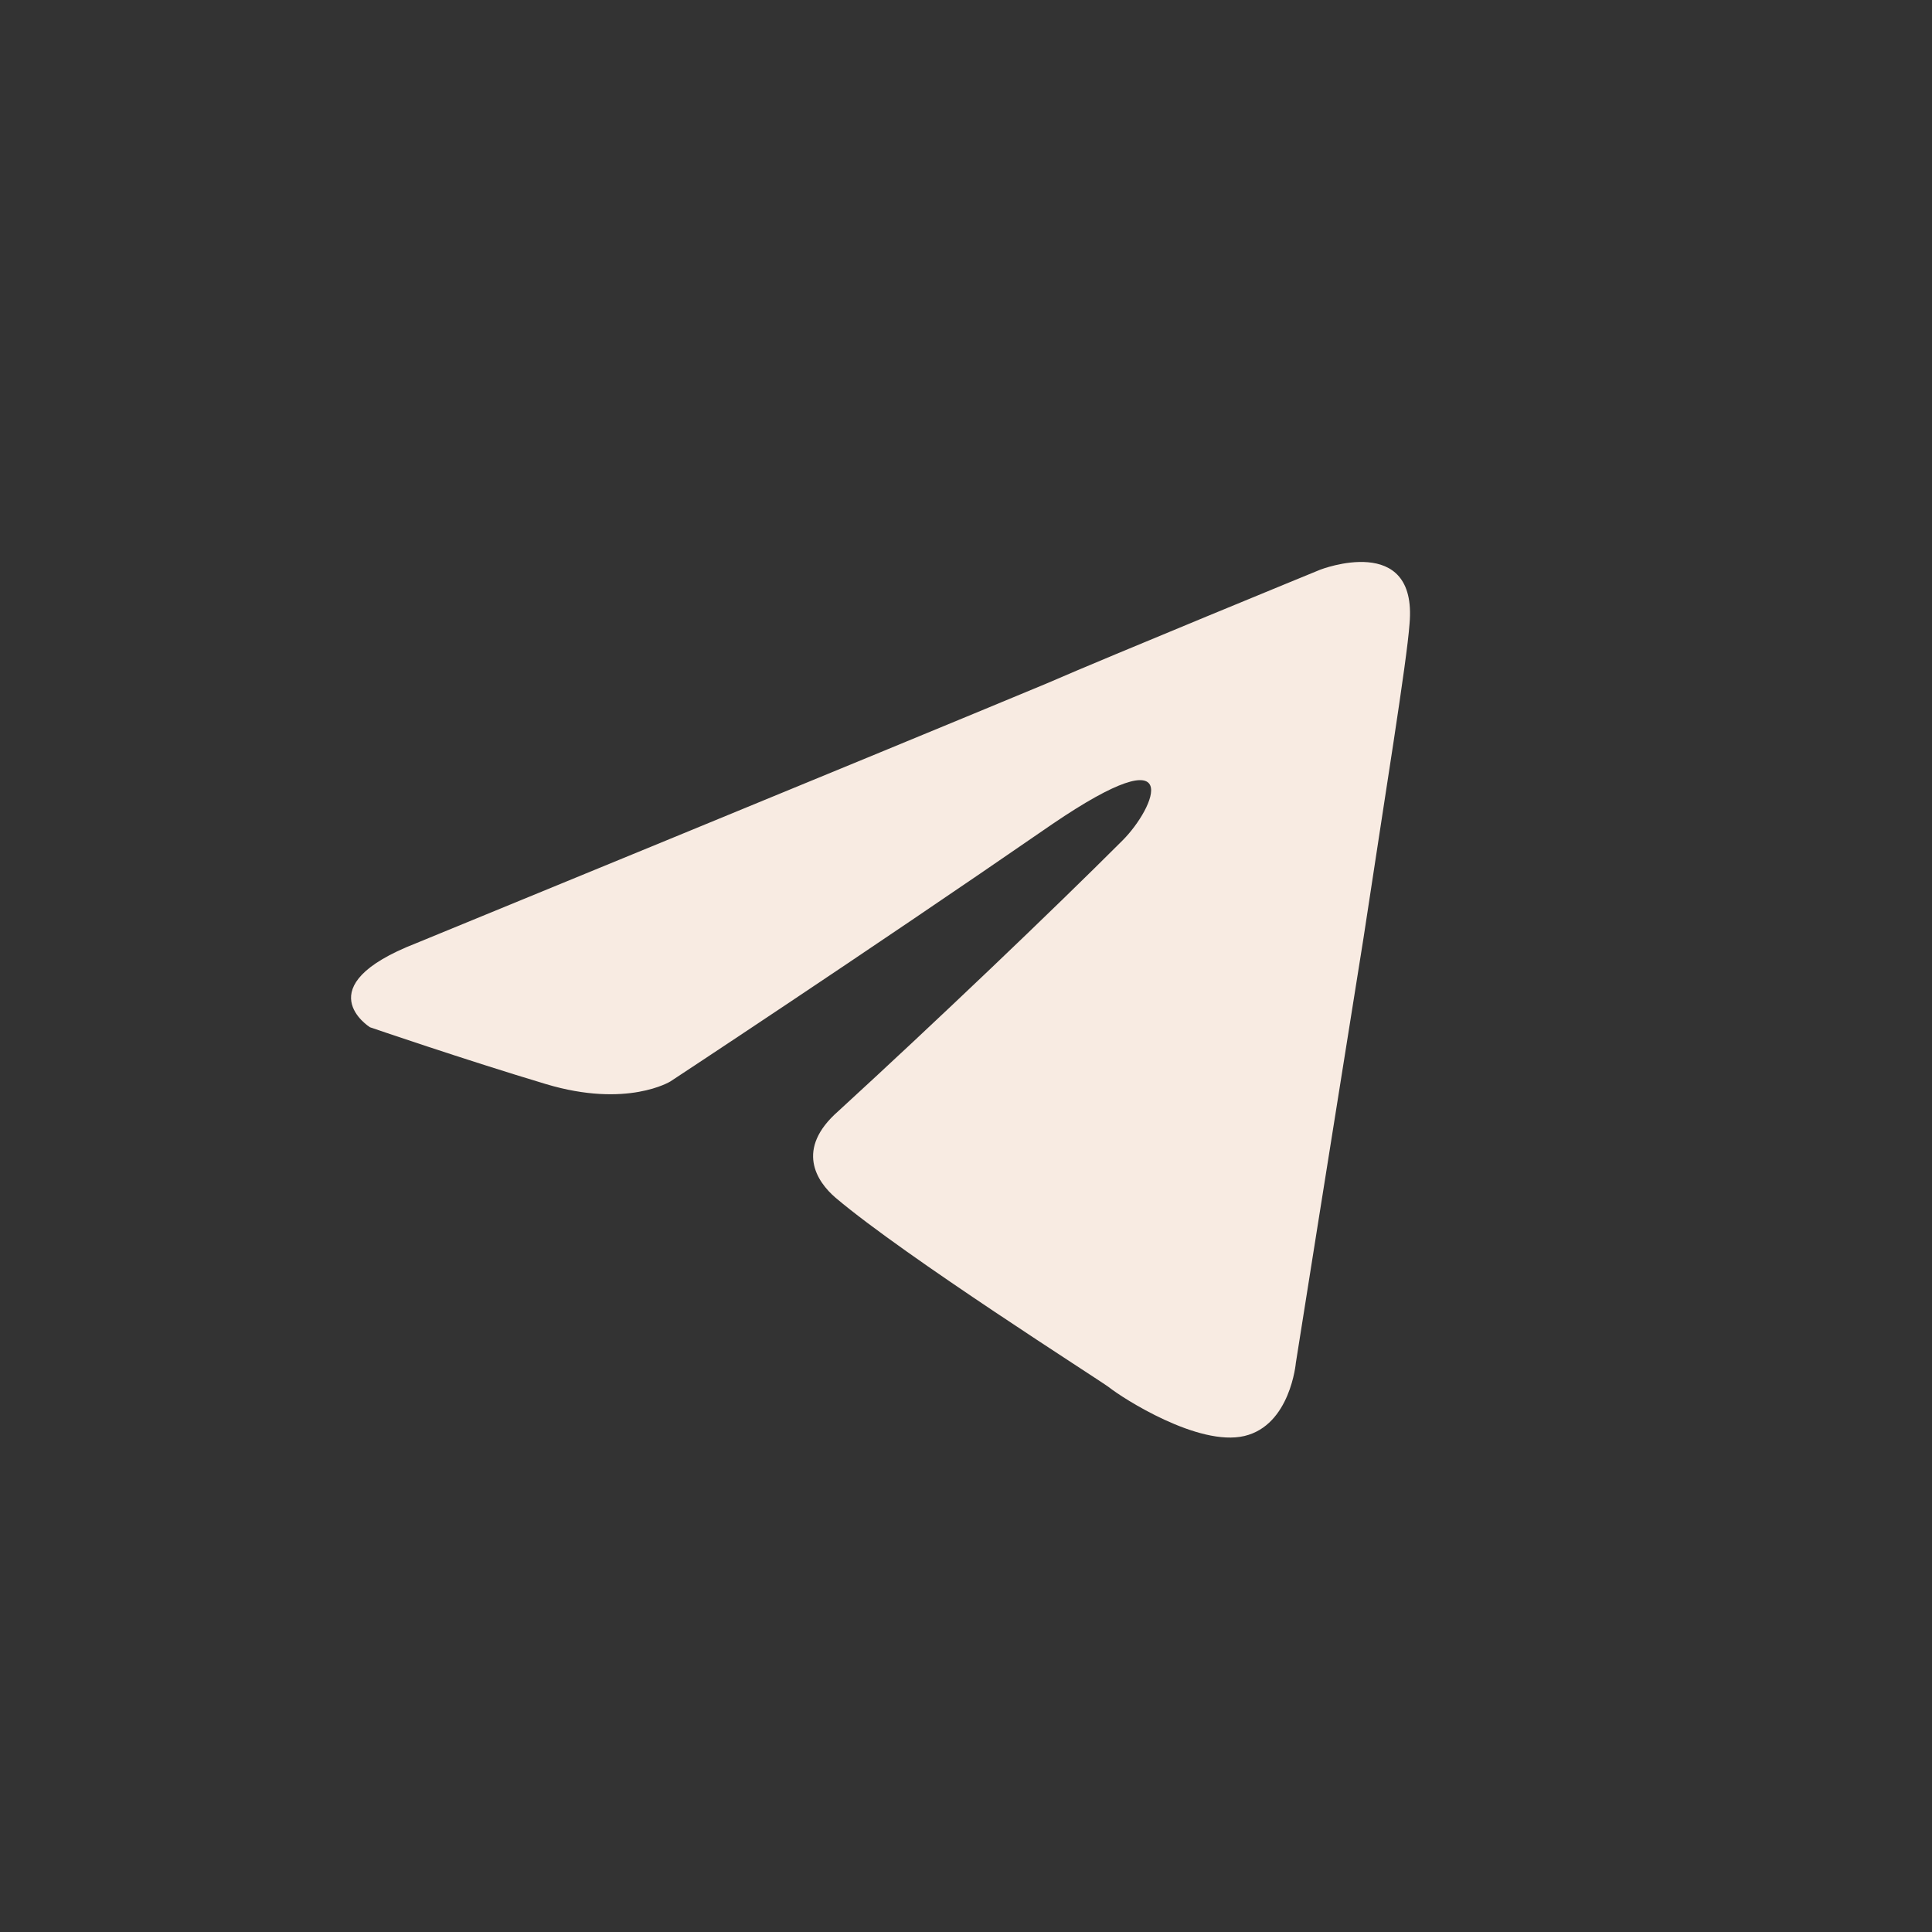 <svg width="33" height="33" viewBox="0 0 33 33" fill="none" xmlns="http://www.w3.org/2000/svg">
    <rect x="0" y="0" width="33" height="33" fill="#333333" stroke="none"/>
    <path d="M7.105 16.112C7.105 16.112 15.105 12.829 17.88 11.673C18.943 11.21 22.55 9.731 22.55 9.731C22.55 9.731 24.215 9.083 24.076 10.655C24.03 11.303 23.66 13.569 23.29 16.02C22.735 19.488 22.134 23.28 22.134 23.28C22.134 23.28 22.041 24.343 21.255 24.528C20.469 24.713 19.174 23.881 18.943 23.696C18.758 23.557 15.475 21.476 14.273 20.459C13.949 20.182 13.579 19.627 14.319 18.979C15.984 17.453 17.972 15.557 19.174 14.355C19.729 13.8 20.284 12.505 17.972 14.078C14.689 16.343 11.452 18.471 11.452 18.471C11.452 18.471 10.712 18.933 9.325 18.517C7.937 18.101 6.319 17.546 6.319 17.546C6.319 17.546 5.209 16.852 7.105 16.112Z" fill="#F8EBE2"/>
</svg>